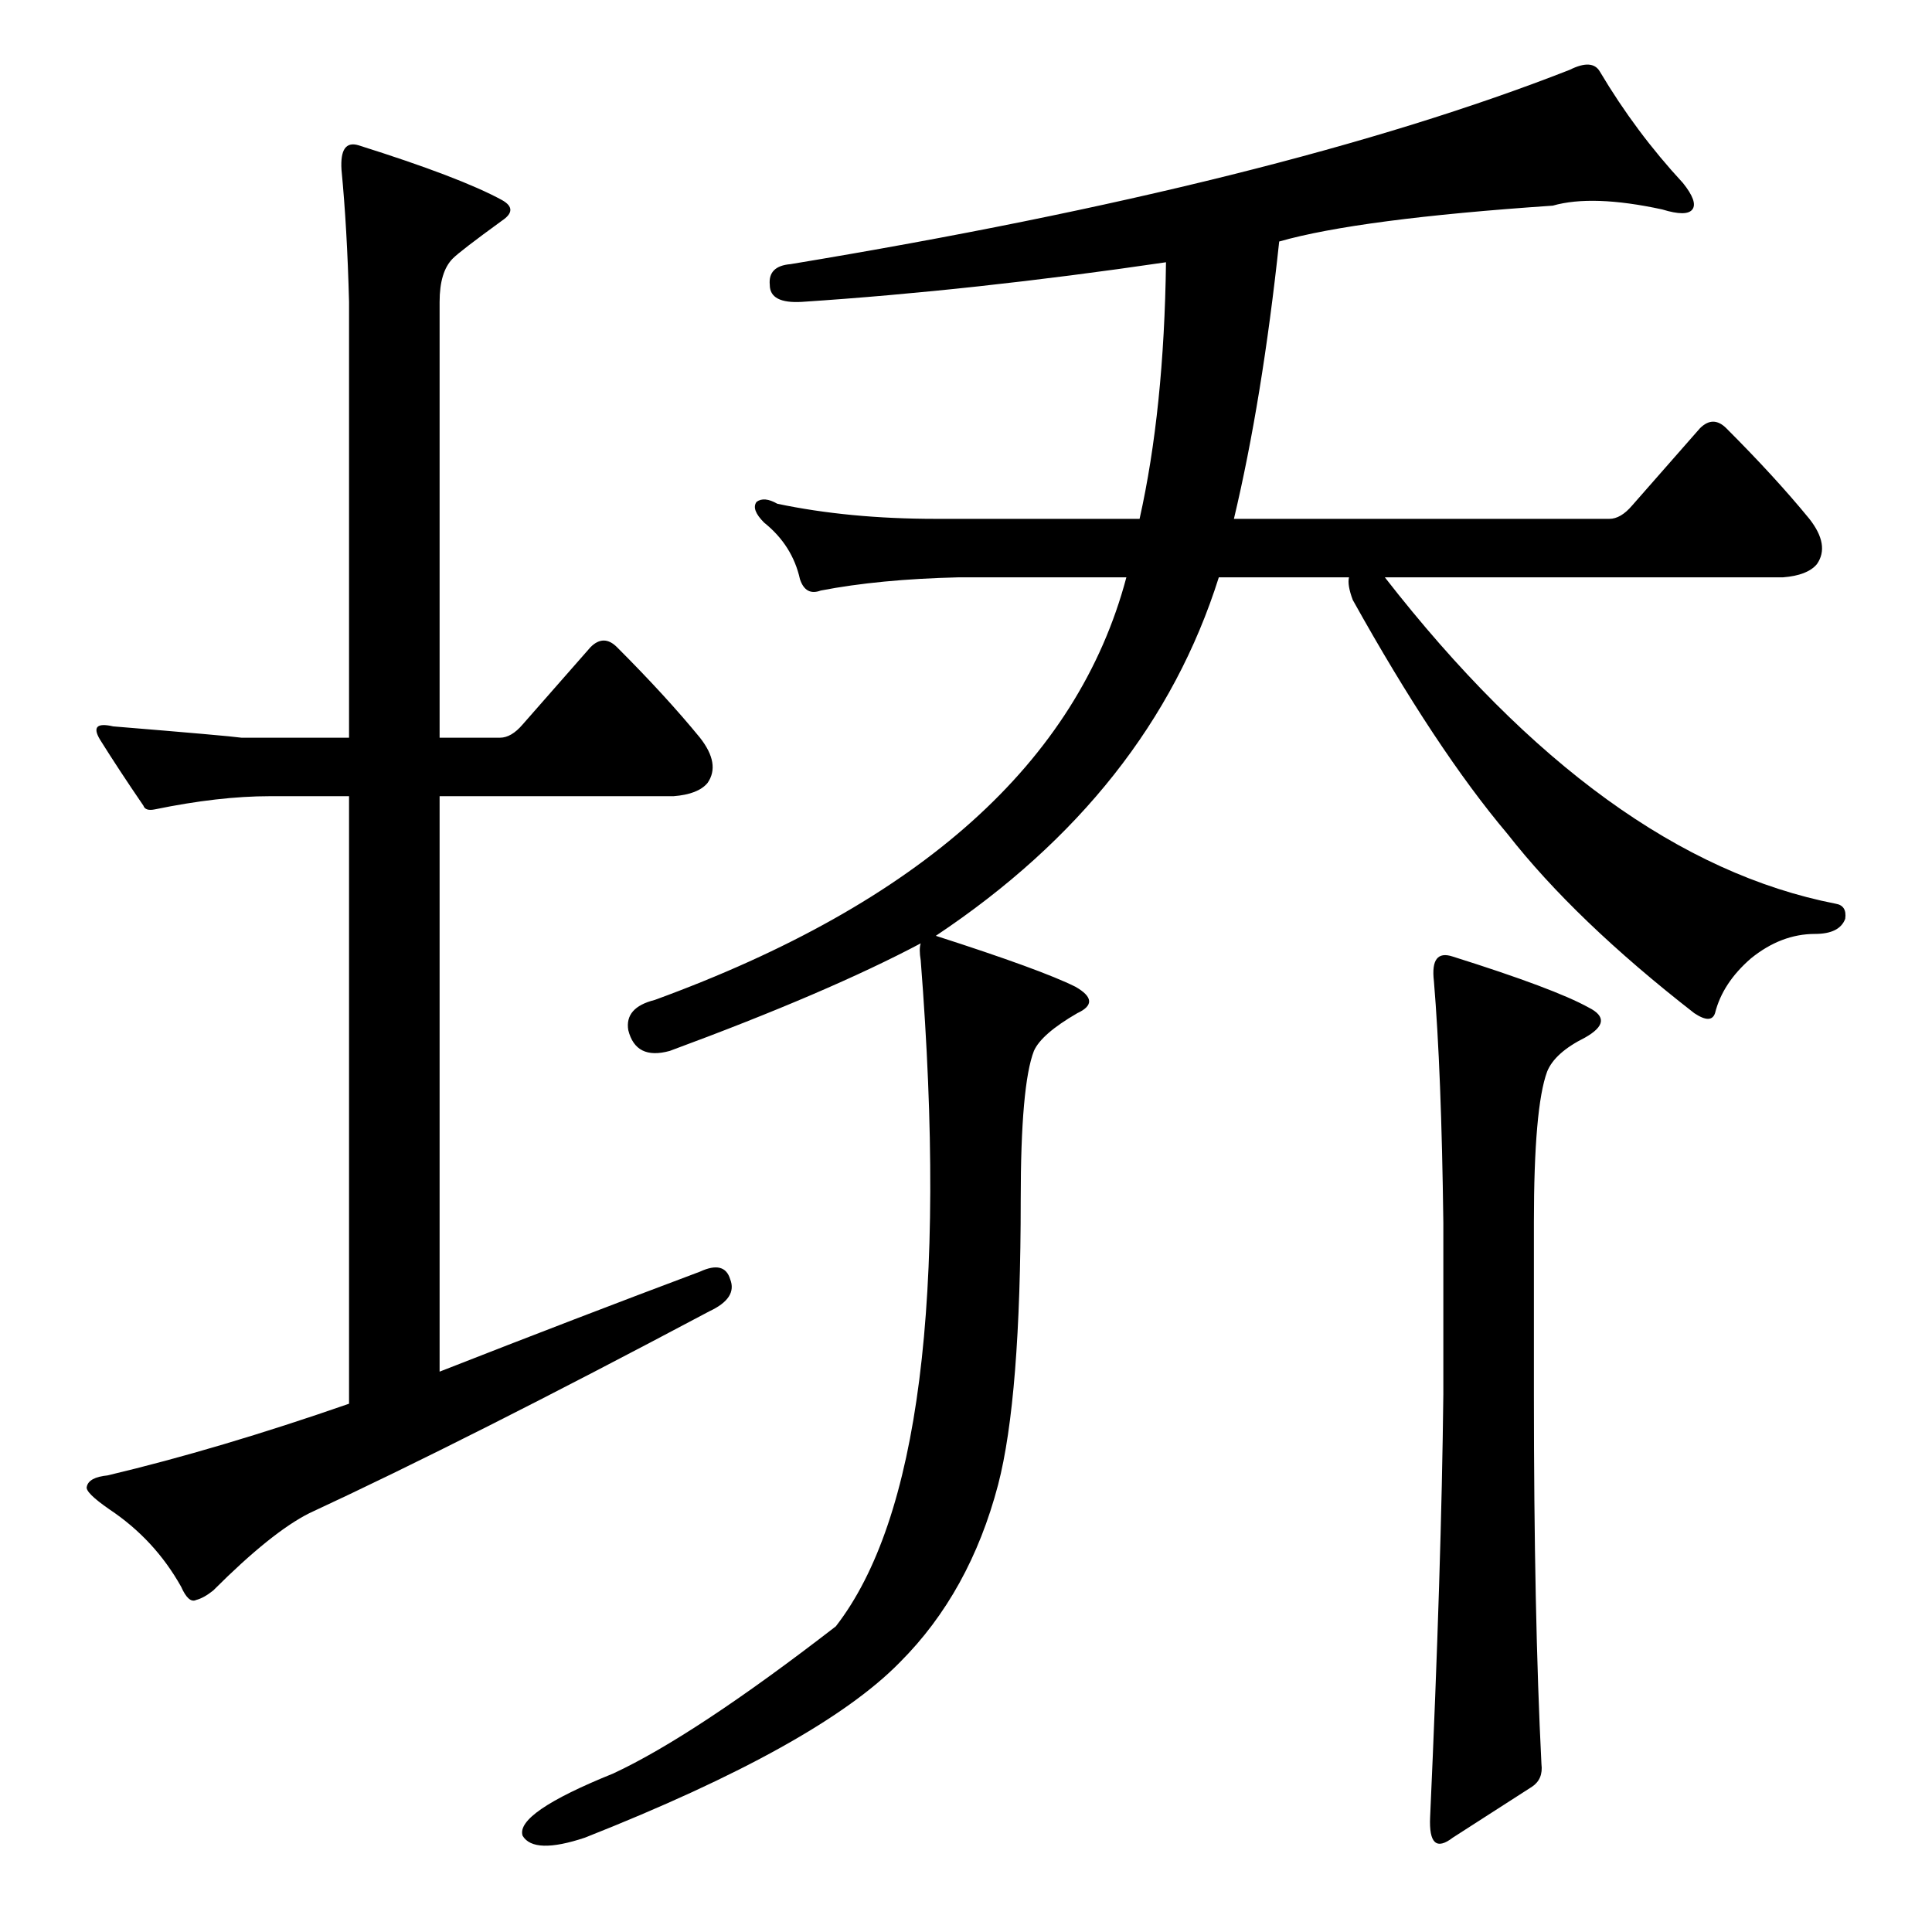 <?xml version="1.0" standalone="no"?>
<!DOCTYPE svg PUBLIC "-//W3C//DTD SVG 1.1//EN" "http://www.w3.org/Graphics/SVG/1.1/DTD/svg11.dtd" >
<svg xmlns="http://www.w3.org/2000/svg" xmlns:xlink="http://www.w3.org/1999/xlink" version="1.1" viewBox="0 -205 1024 1024">
  <g transform="matrix(1 0 0 -1 0 819)">
   <path fill="currentColor"
d="M570 501q14 -8 1 -14q-19 -11 -23 -20q-7 -18 -7 -79q0 -105 -12 -151q-15 -57 -52 -94q-43 -44 -167 -93q-27 -9 -33 1q-4 12 48 33q43 20 118 78q66 85 45 353q-1 6 0 9q-49 -26 -133 -57q-18 -5 -22 11q-2 12 14 16q211 77 250 224h-89q-42 -1 -73 -7q-8 -3 -11 6
q-4 18 -19 30q-7 7 -4 11q4 3 11 -1q38 -8 84 -8h108q13 58 14 136q-102 -15 -193 -21q-17 -1 -17 9q-1 10 11 11q260 43 413 103q12 6 16 -1q19 -32 44 -59q8 -10 5 -14t-16 0q-37 8 -58 2q-103 -7 -145 -19q-9 -84 -24 -147h199q6 0 12 7l36 41q7 7 14 0q26 -26 44 -48
q11 -14 4 -24q-5 -6 -18 -7h-211q116 -149 239 -173q6 -1 5 -8q-3 -8 -16 -8q-18 0 -34 -13q-15 -13 -19 -29q-2 -6 -11 0q-63 49 -99 95q-38 45 -82 124q-3 8 -2 12h-69q-36 -114 -150 -190q56 -18 74 -27zM770 517q54 -17 72 -27q14 -7 -2 -16q-16 -8 -20 -18
q-7 -19 -7 -80v-91q0 -117 4 -196q1 -8 -5 -12l-42 -27q-13 -10 -12 11q6 133 7 224v91q-1 80 -5 128q-2 17 10 13zM143 602q-27 0 -61 -7q-5 -1 -6 2q-13 19 -23 35q-6 10 7 7q61 -5 68 -6h57v231q-1 39 -4 70q-1 16 9 13q54 -17 76 -29q9 -5 0 -11q-22 -16 -26 -20
q-7 -7 -7 -23v-231h32q6 0 12 7l36 41q7 7 14 0q26 -26 44 -48q11 -14 4 -24q-5 -6 -18 -7h-124v-305q74 29 138 53q13 6 16 -4q4 -10 -11 -17q-128 -68 -212 -107q-20 -10 -51 -41q-5 -4 -9 -5q-4 -2 -8 7q-14 25 -38 41q-13 9 -12 12q1 5 11 6q59 14 128 38v322h-42z" />
  </g>

</svg>
